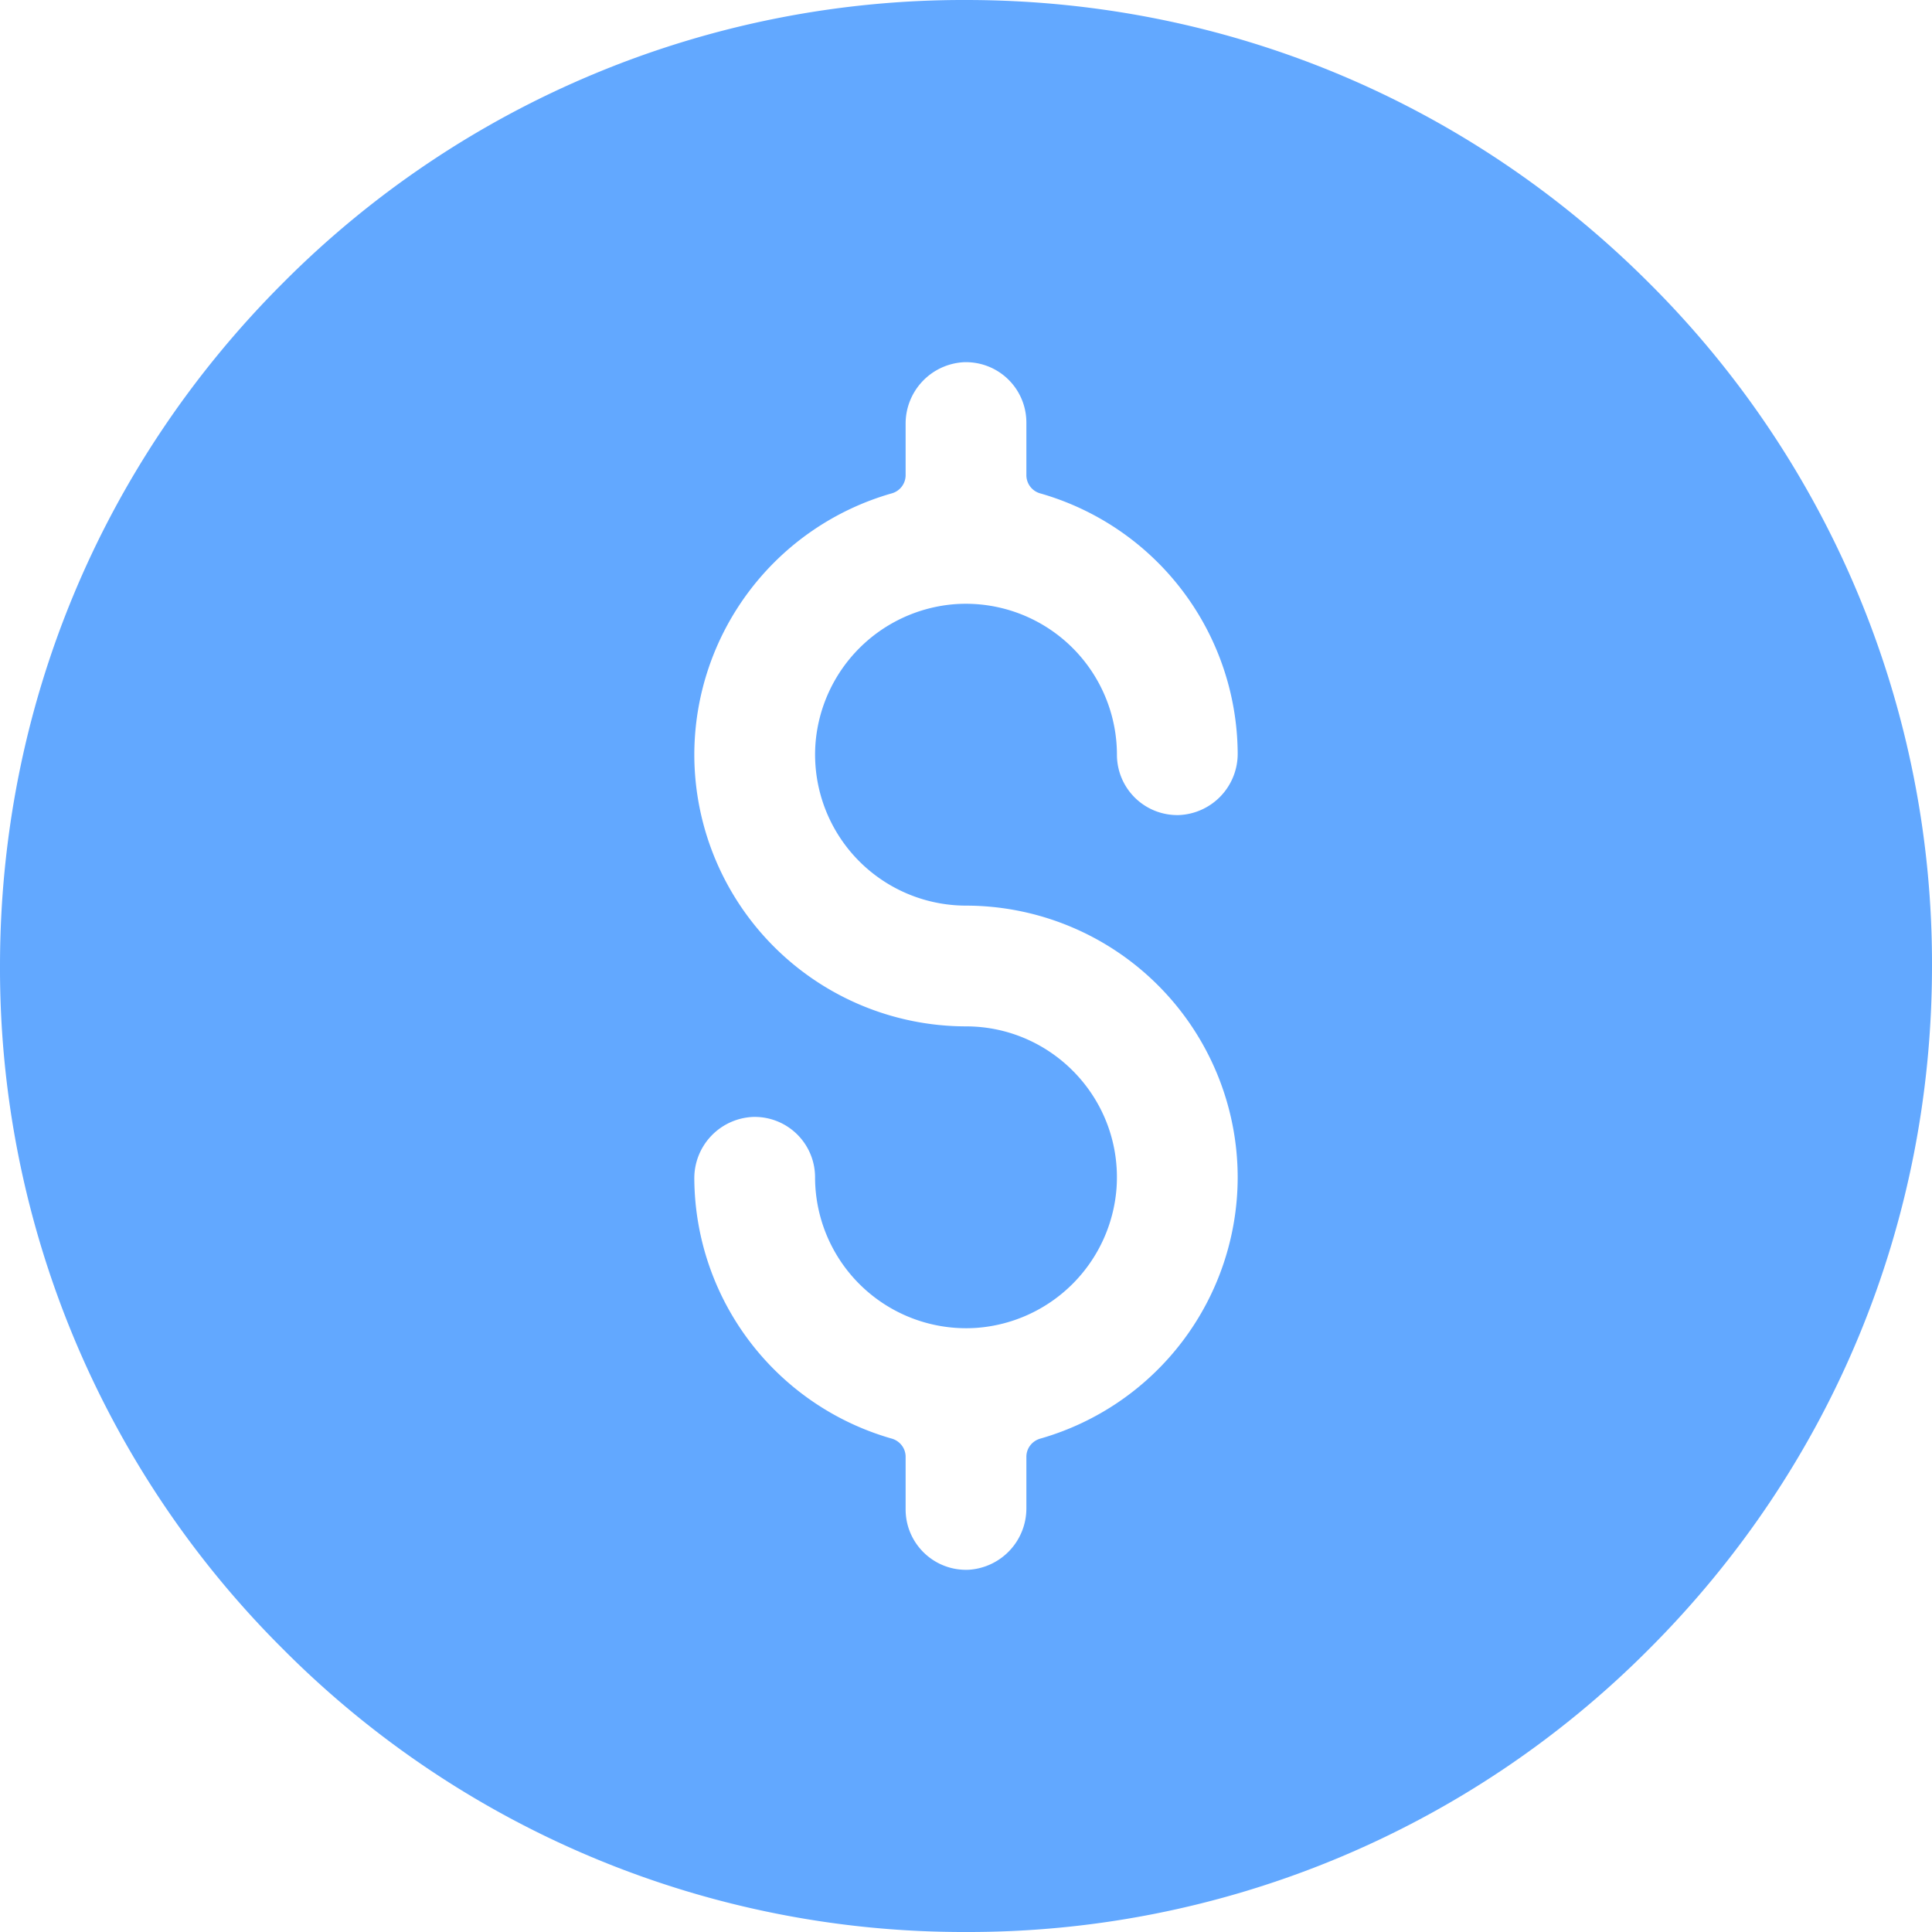 <svg width="24" height="24" fill="none" xmlns="http://www.w3.org/2000/svg"><path fill-rule="evenodd" clip-rule="evenodd" d="M12 0c3.205 0 6.219 1.248 8.485 3.515A11.922 11.922 0 0124 12c0 3.205-1.248 6.219-3.515 8.485A11.921 11.921 0 0112 24a11.921 11.921 0 01-8.485-3.515A11.922 11.922 0 010 12c0-3.205 1.248-6.219 3.515-8.485A11.921 11.921 0 0112 0zm3.375 14.625A3.379 3.379 0 0012 11.25a1.877 1.877 0 01-1.87-2.009 1.882 1.882 0 011.736-1.736 1.877 1.877 0 012.009 1.87.75.75 0 00.772.75.762.762 0 00.728-.77 3.38 3.38 0 00-2.453-3.226.235.235 0 01-.172-.226V5.25a.75.75 0 00-.786-.75.764.764 0 00-.714.771v.632a.235.235 0 01-.173.226 3.38 3.38 0 00-2.452 3.246A3.379 3.379 0 0012 12.75c1.078 0 1.947.915 1.87 2.009a1.882 1.882 0 01-1.736 1.736 1.877 1.877 0 01-2.009-1.87.75.75 0 00-.772-.75.762.762 0 00-.728.771 3.38 3.38 0 002.453 3.225c.101.029.172.12.172.226v.653c0 .426.355.77.786.75a.764.764 0 00.714-.771v-.632c0-.106.071-.197.173-.226a3.38 3.38 0 002.452-3.246z" fill="#62A8FF"/></svg>